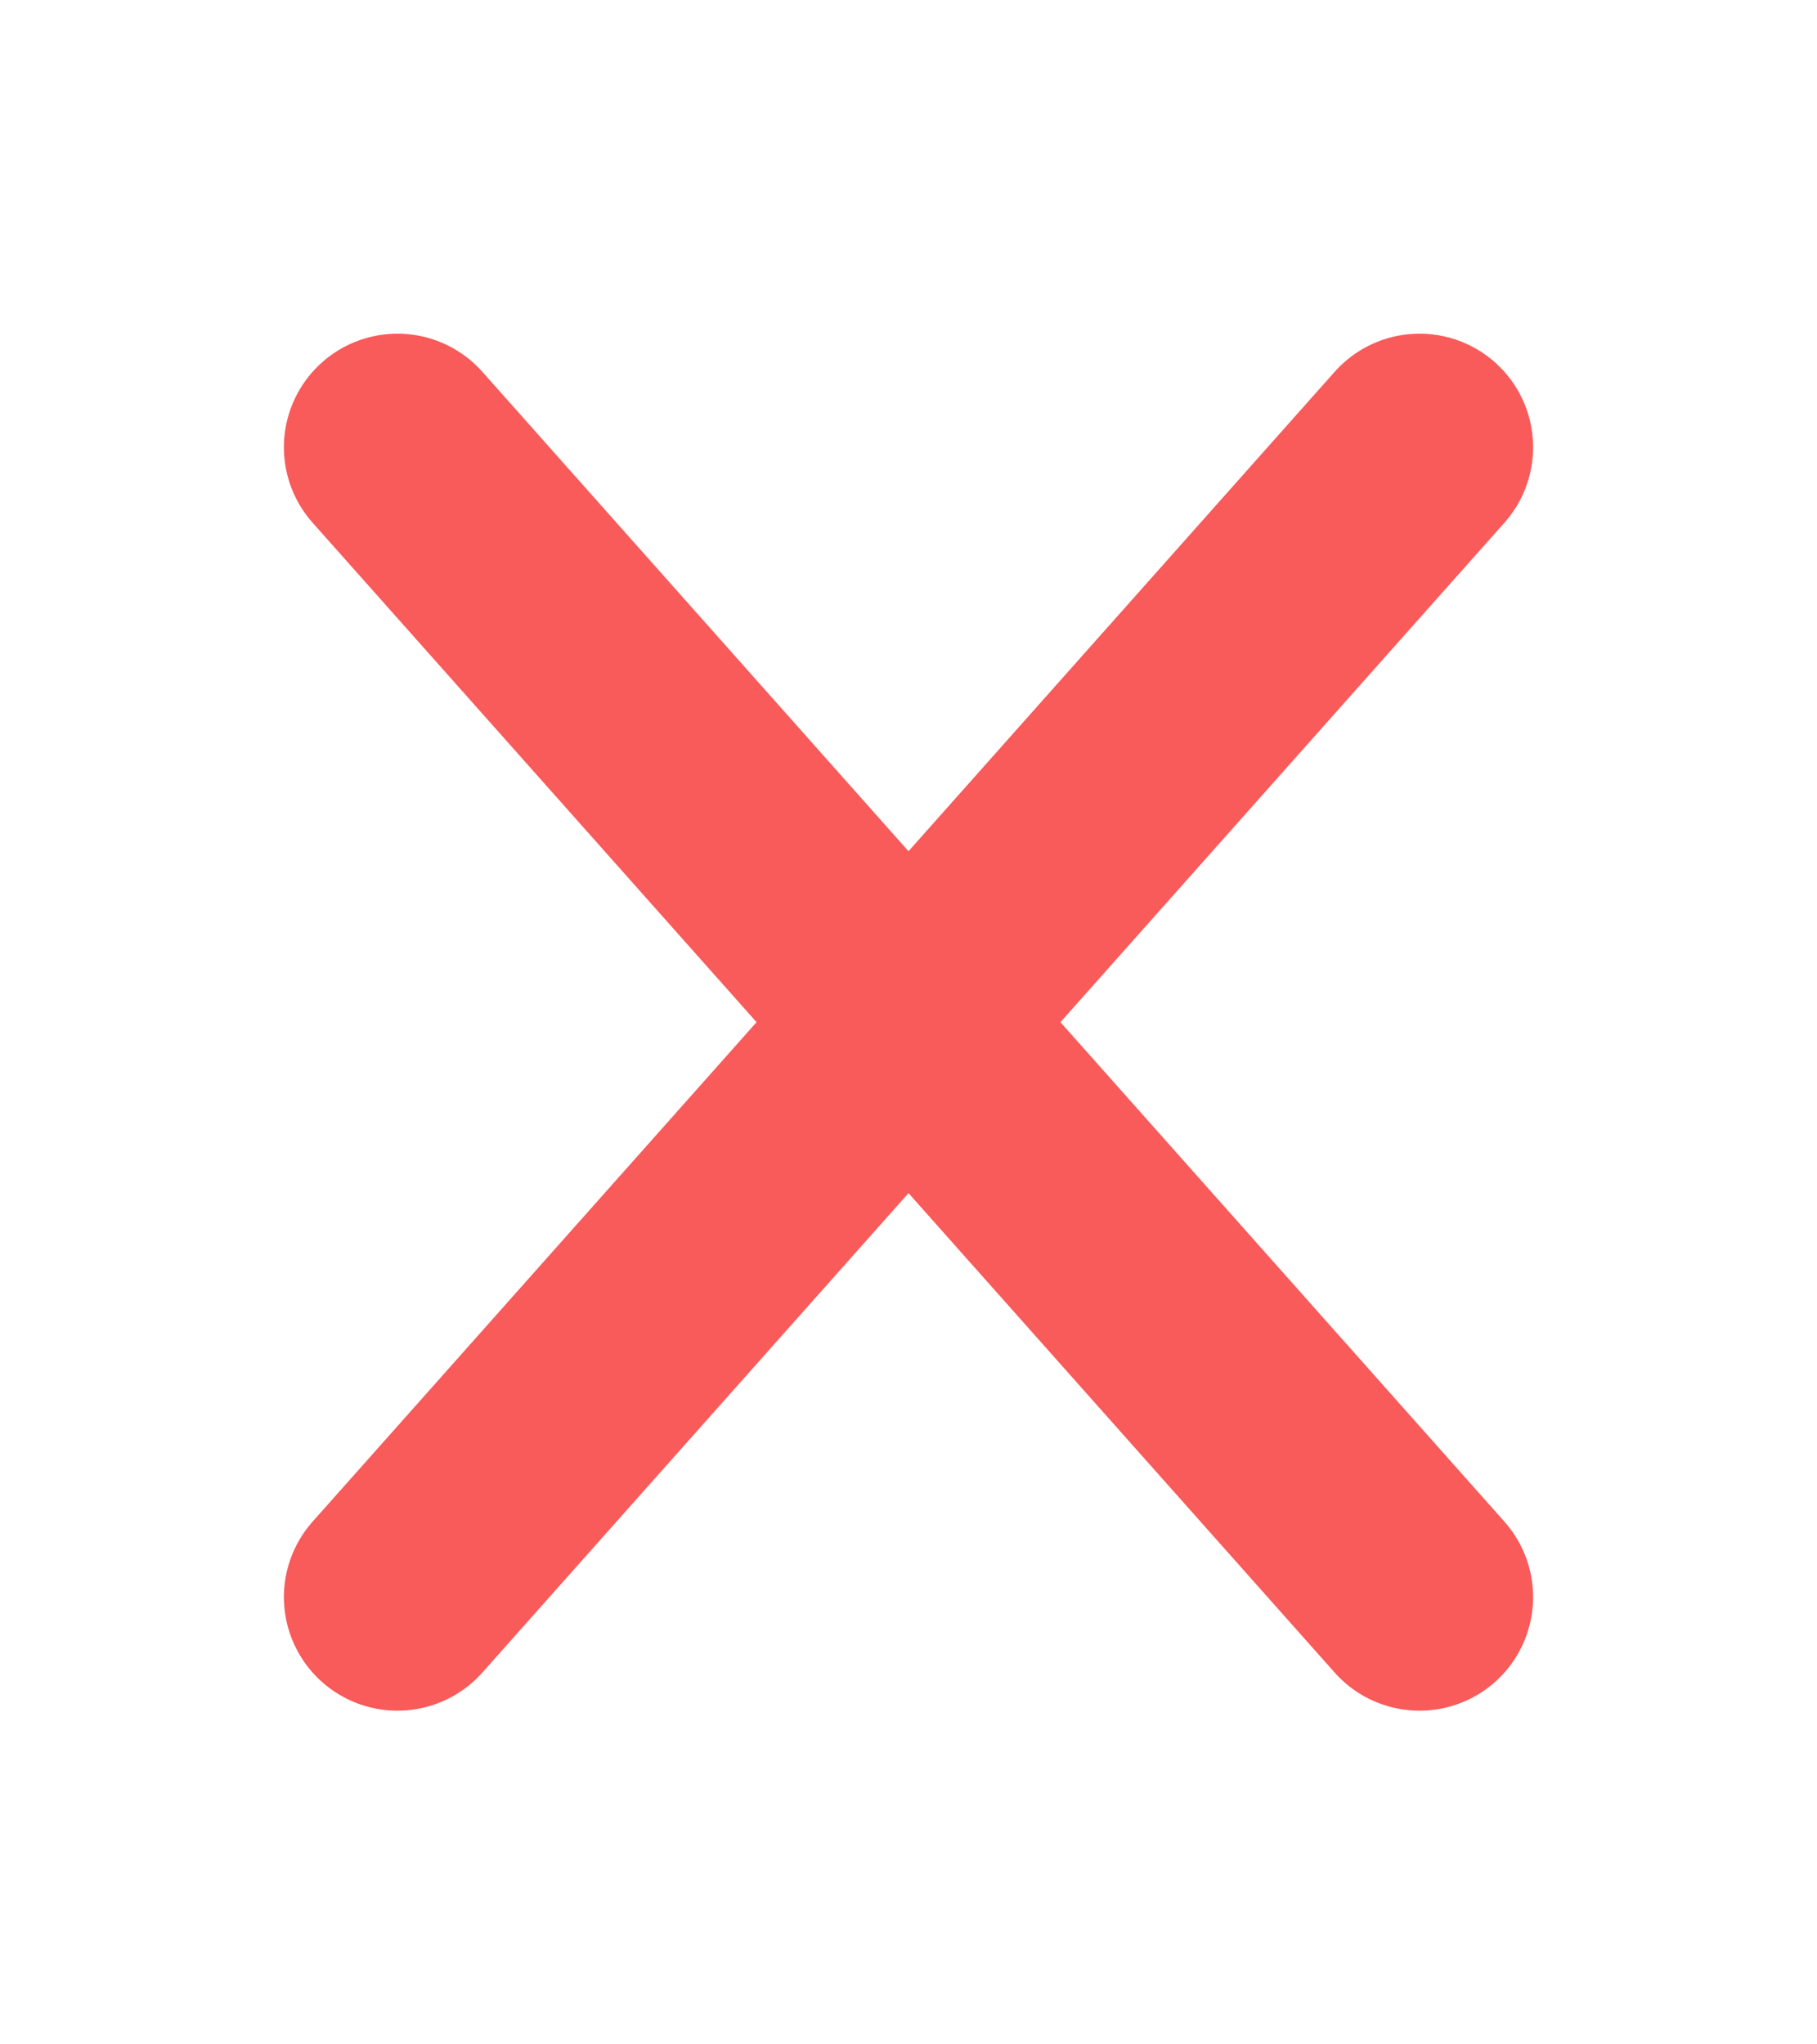<svg width="16" height="18" viewBox="0 0 16 18" fill="none" xmlns="http://www.w3.org/2000/svg">
    <path d="M3.5 3.938L12.5 14.062" stroke="#F95A5A" stroke-width="2" stroke-linecap="round"
        stroke-linejoin="round" />
    <path d="M3.5 14.062L12.5 3.938" stroke="#F95A5A" stroke-width="2" stroke-linecap="round"
        stroke-linejoin="round" />
</svg>